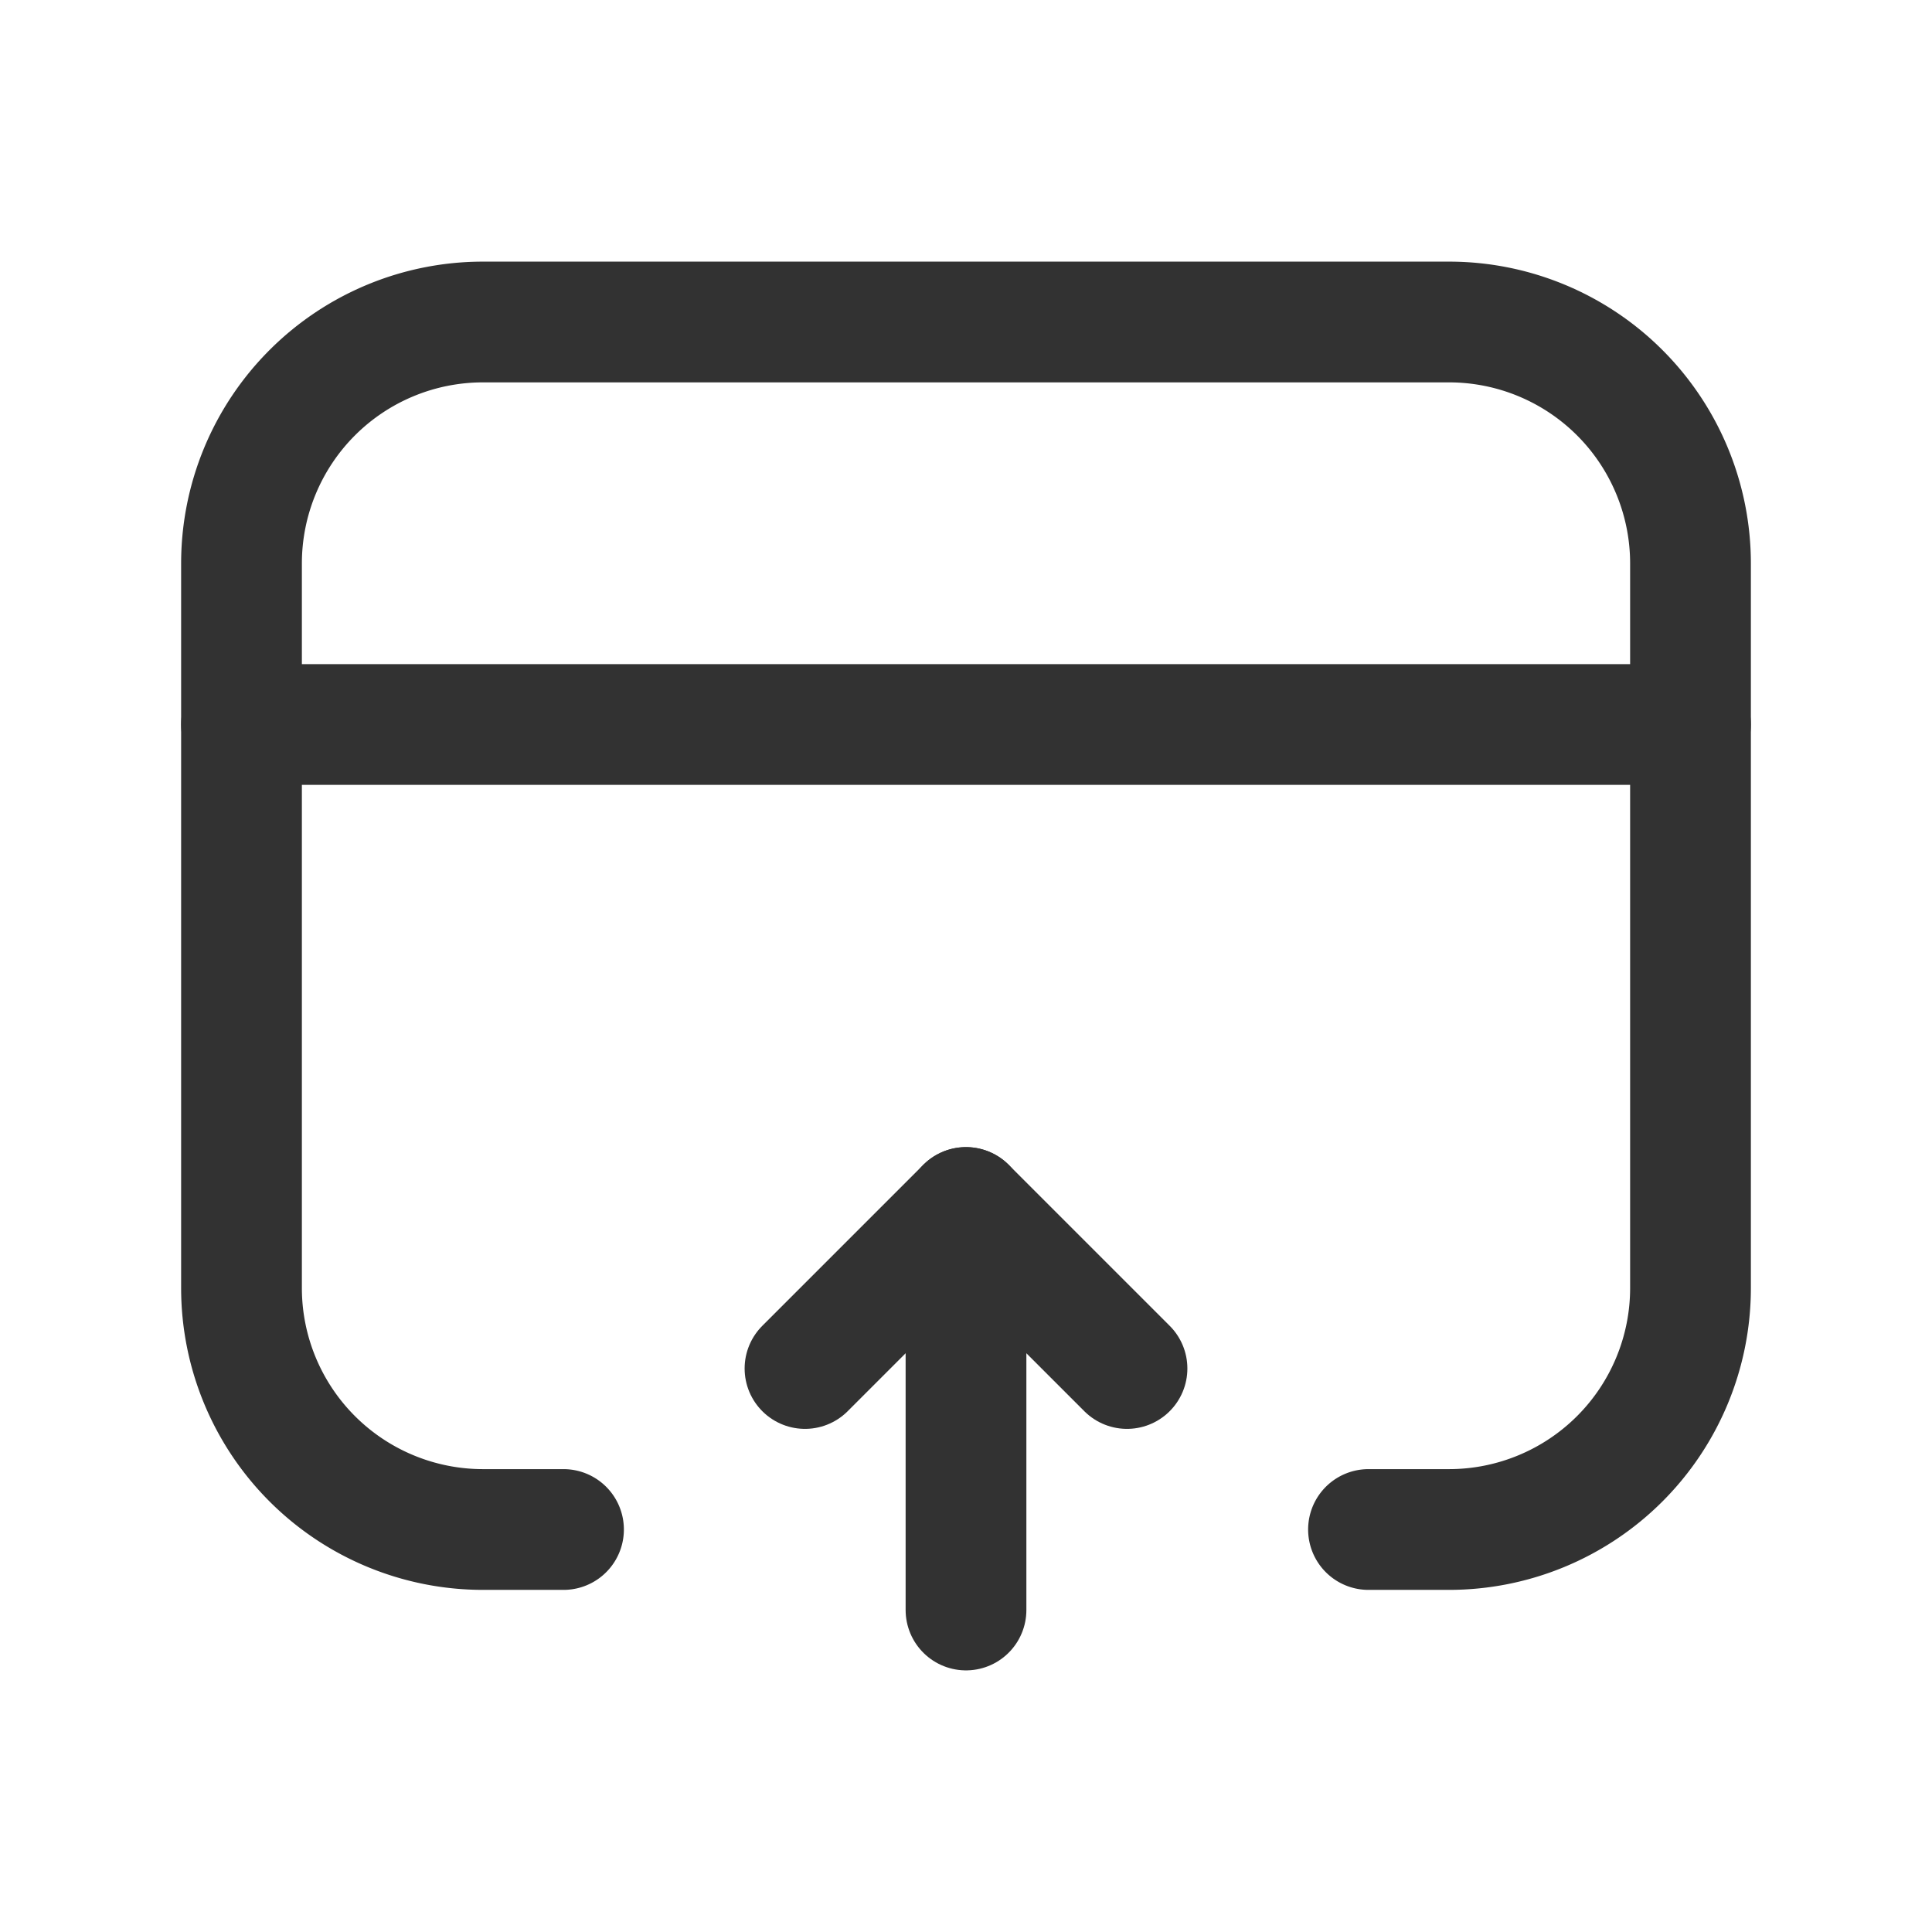 <svg xmlns="http://www.w3.org/2000/svg" viewBox="0 0 24 24"><path d="M12,20V15" fill="none" stroke="#323232" stroke-linecap="round" stroke-linejoin="round" stroke-width="1.5"/><polyline points="14 17 12 15 10 17" fill="none" stroke="#323232" stroke-linecap="round" stroke-linejoin="round" stroke-width="1.5"/><path d="M7,19H6a3,3,0,0,1-3-3V7A3,3,0,0,1,6,4H18a3,3,0,0,1,3,3v9a3,3,0,0,1-3,3H17" fill="none" stroke="#323232" stroke-linecap="round" stroke-linejoin="round" stroke-width="1.5"/><path d="M21,9H3" fill="none" stroke="#323232" stroke-linecap="round" stroke-linejoin="round" stroke-width="1.5"/></svg>